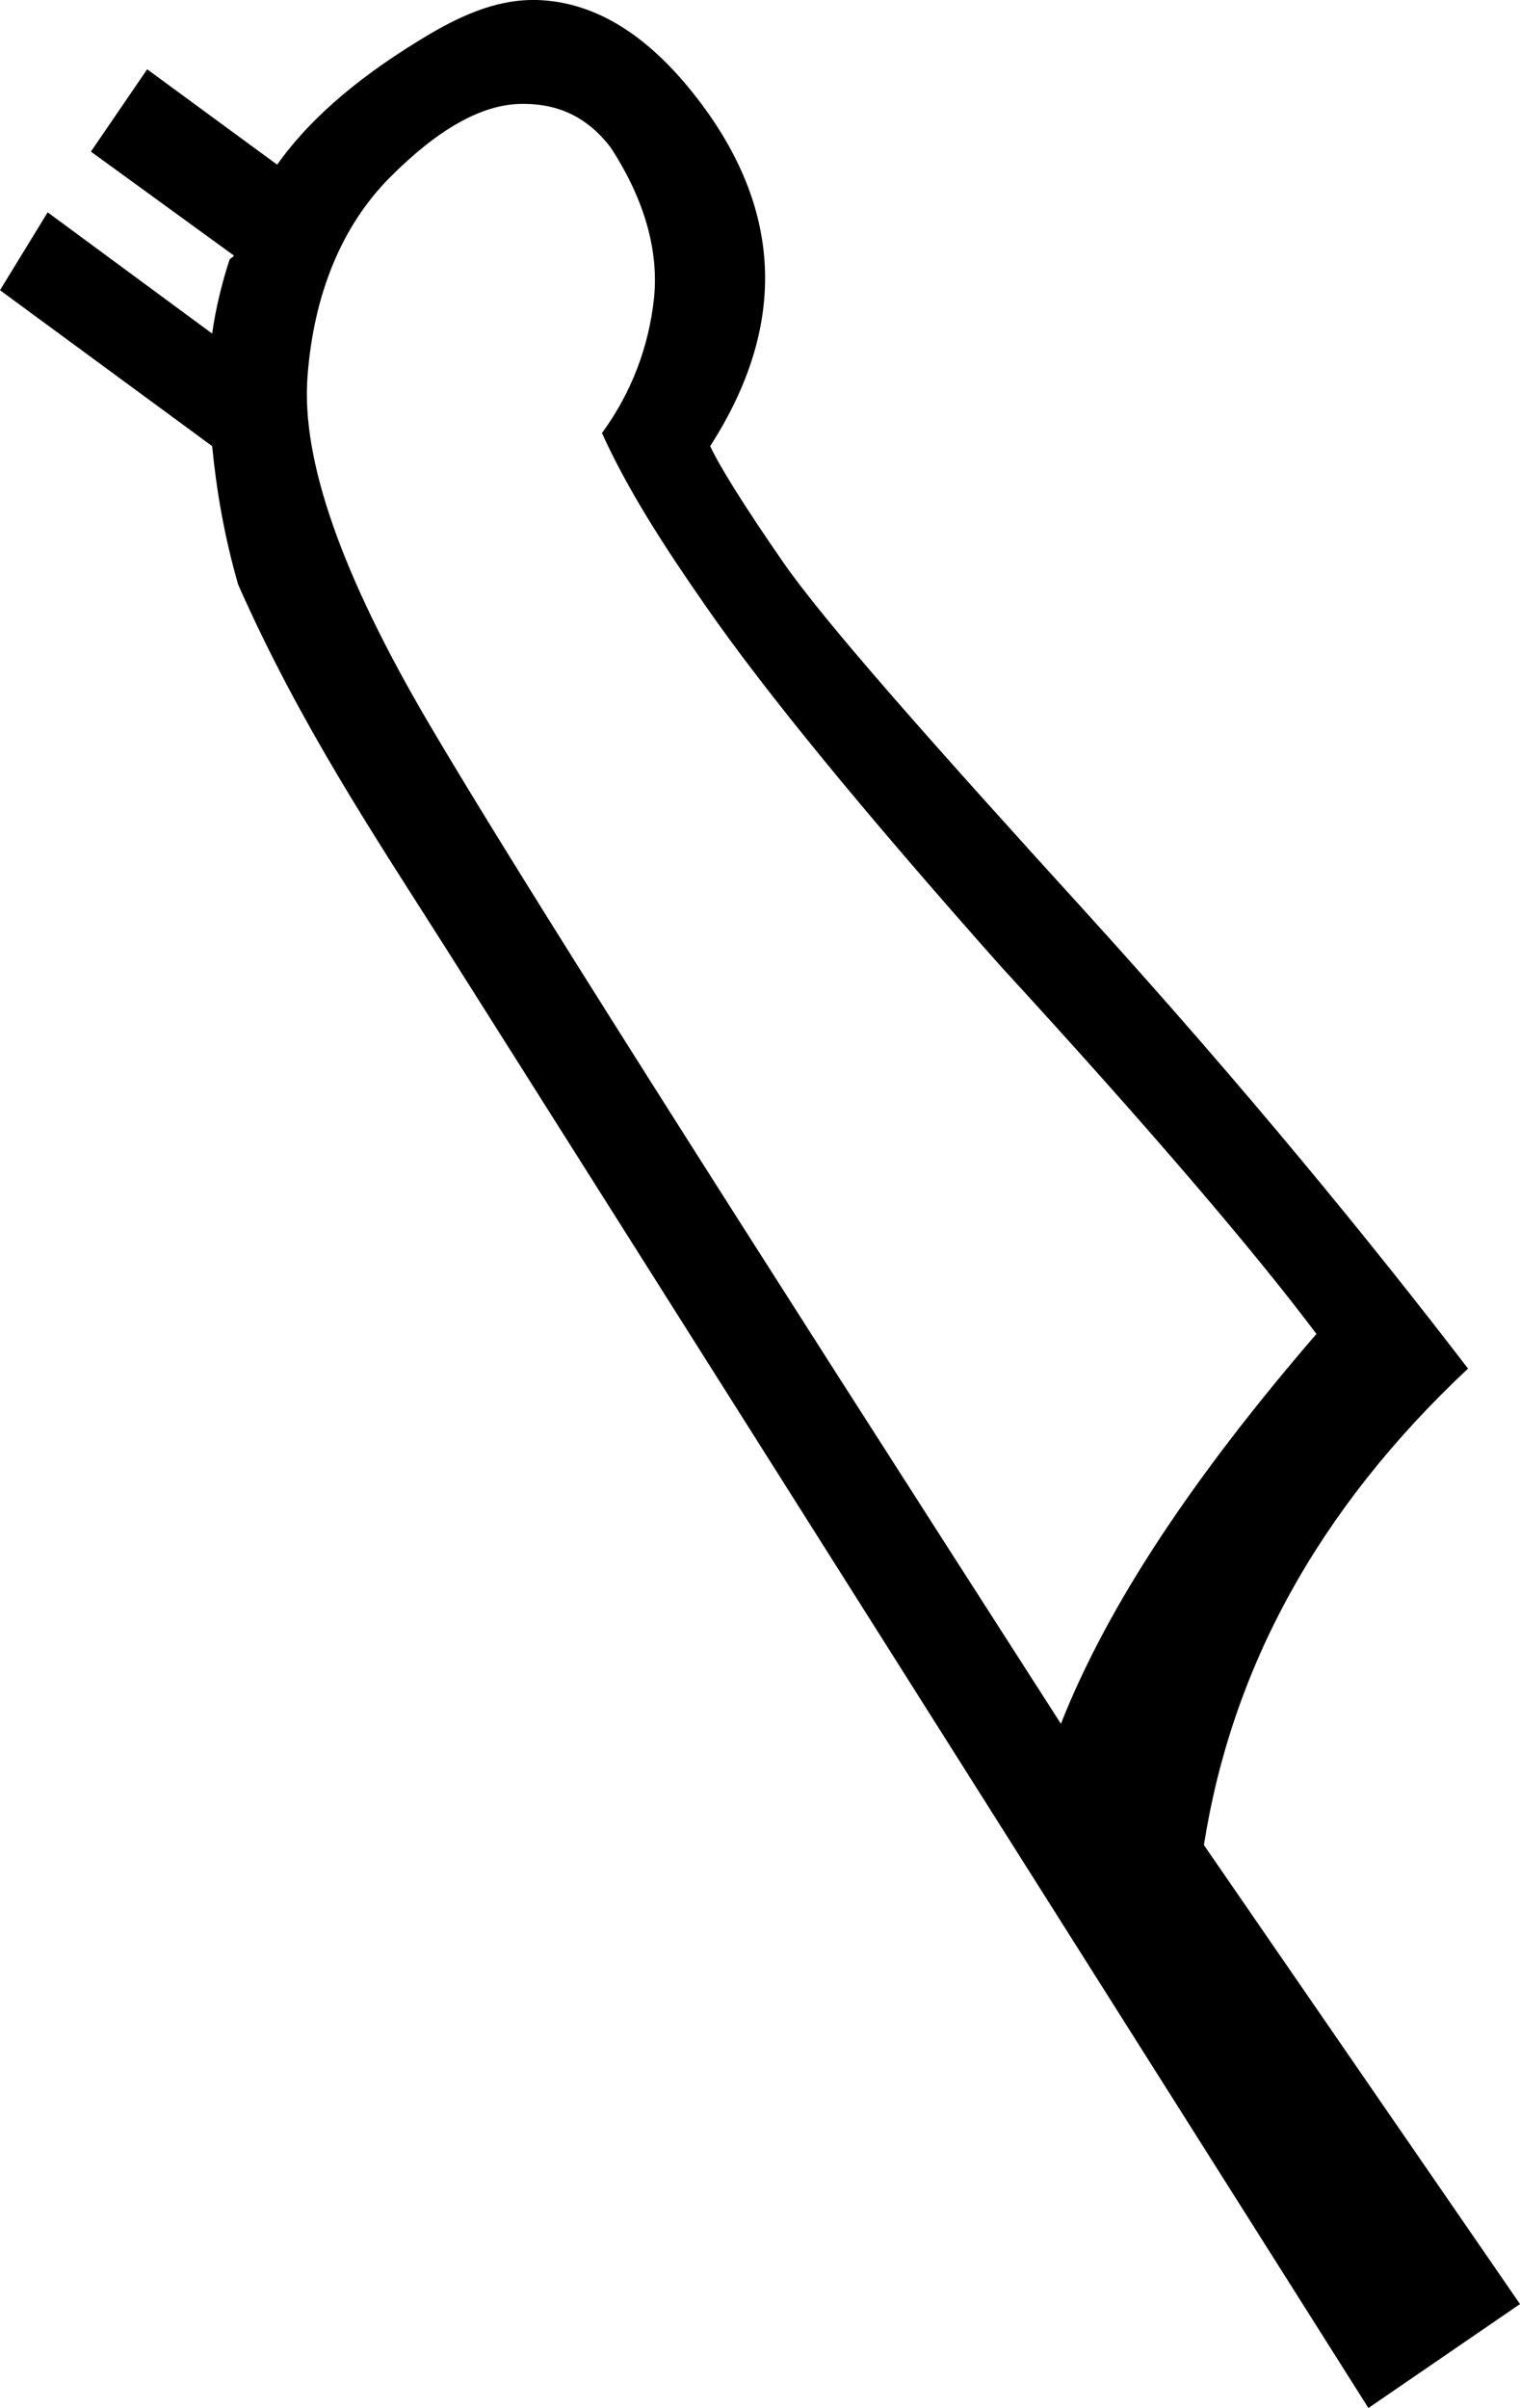 <?xml version="1.0" encoding="UTF-8" standalone="no"?>
<svg
   xmlns:dc="http://purl.org/dc/elements/1.1/"
   xmlns:cc="http://web.resource.org/cc/"
   xmlns:rdf="http://www.w3.org/1999/02/22-rdf-syntax-ns#"
   xmlns:svg="http://www.w3.org/2000/svg"
   xmlns="http://www.w3.org/2000/svg"
   xmlns:sodipodi="http://sodipodi.sourceforge.net/DTD/sodipodi-0.dtd"
   xmlns:inkscape="http://www.inkscape.org/namespaces/inkscape"
   width="10.969"
   height="17.375"
   id="svg2"
   sodipodi:version="0.32"
   inkscape:version="0.45"
   sodipodi:docname="H6B.svg"
   sodipodi:docbase="C:\Program Files\JSesh\fontsST"
   inkscape:output_extension="org.inkscape.output.svg.inkscape"
   version="1.0"
   sodipodi:modified="true">
  <defs
     id="defs7" />
  <sodipodi:namedview
     inkscape:window-height="708"
     inkscape:window-width="1024"
     inkscape:pageshadow="2"
     inkscape:pageopacity="0.0"
     guidetolerance="10.0"
     gridtolerance="10.0"
     objecttolerance="10.0"
     borderopacity="1.0"
     bordercolor="#666666"
     pagecolor="#ffffff"
     id="base"
     inkscape:zoom="83.935848"
     inkscape:cx="0.72676965"
     inkscape:cy="14.85567"
     inkscape:window-x="0"
     inkscape:window-y="26"
     inkscape:current-layer="svg2" />
  <path
     style="fill:#000000;stroke:none"
     d="M 3.875,0 C 3.62,-0.007 3.371,0.086 3.094,0.25 C 2.632,0.525 2.257,0.827 2,1.188 L 1.062,0.5 L 0.656,1.094 L 1.688,1.844 C 1.683,1.857 1.661,1.862 1.656,1.875 C 1.602,2.04 1.556,2.227 1.531,2.407 L 0.344,1.532 L 0,2.094 L 1.531,3.219 C 1.562,3.536 1.617,3.865 1.719,4.219 C 2.163,5.222 2.692,6.015 3.219,6.844 L 9.875,17.375 L 10.969,16.625 L 8.688,13.313 C 8.888,12.04 9.509,10.892 10.594,9.875 C 9.887,8.953 8.999,7.866 7.875,6.625 C 6.693,5.327 5.949,4.484 5.656,4.063 C 5.364,3.642 5.188,3.356 5.125,3.219 C 5.678,2.359 5.648,1.535 5.062,0.75 C 4.696,0.26 4.301,0.013 3.875,0 z M 3.75,0.75 C 4.033,0.743 4.241,0.849 4.406,1.063 C 4.657,1.447 4.755,1.819 4.719,2.157 C 4.682,2.494 4.563,2.825 4.344,3.125 C 4.531,3.537 4.793,3.943 5.094,4.375 C 5.525,4.996 6.235,5.861 7.219,6.969 C 8.297,8.143 9.054,9.031 9.5,9.625 C 8.617,10.649 7.995,11.578 7.656,12.438 C 5.248,8.688 3.725,6.293 3.094,5.219 C 2.463,4.146 2.174,3.317 2.219,2.719 C 2.263,2.121 2.469,1.627 2.812,1.282 C 3.156,0.936 3.467,0.758 3.75,0.75 z "
     id="path4" />
</svg>

